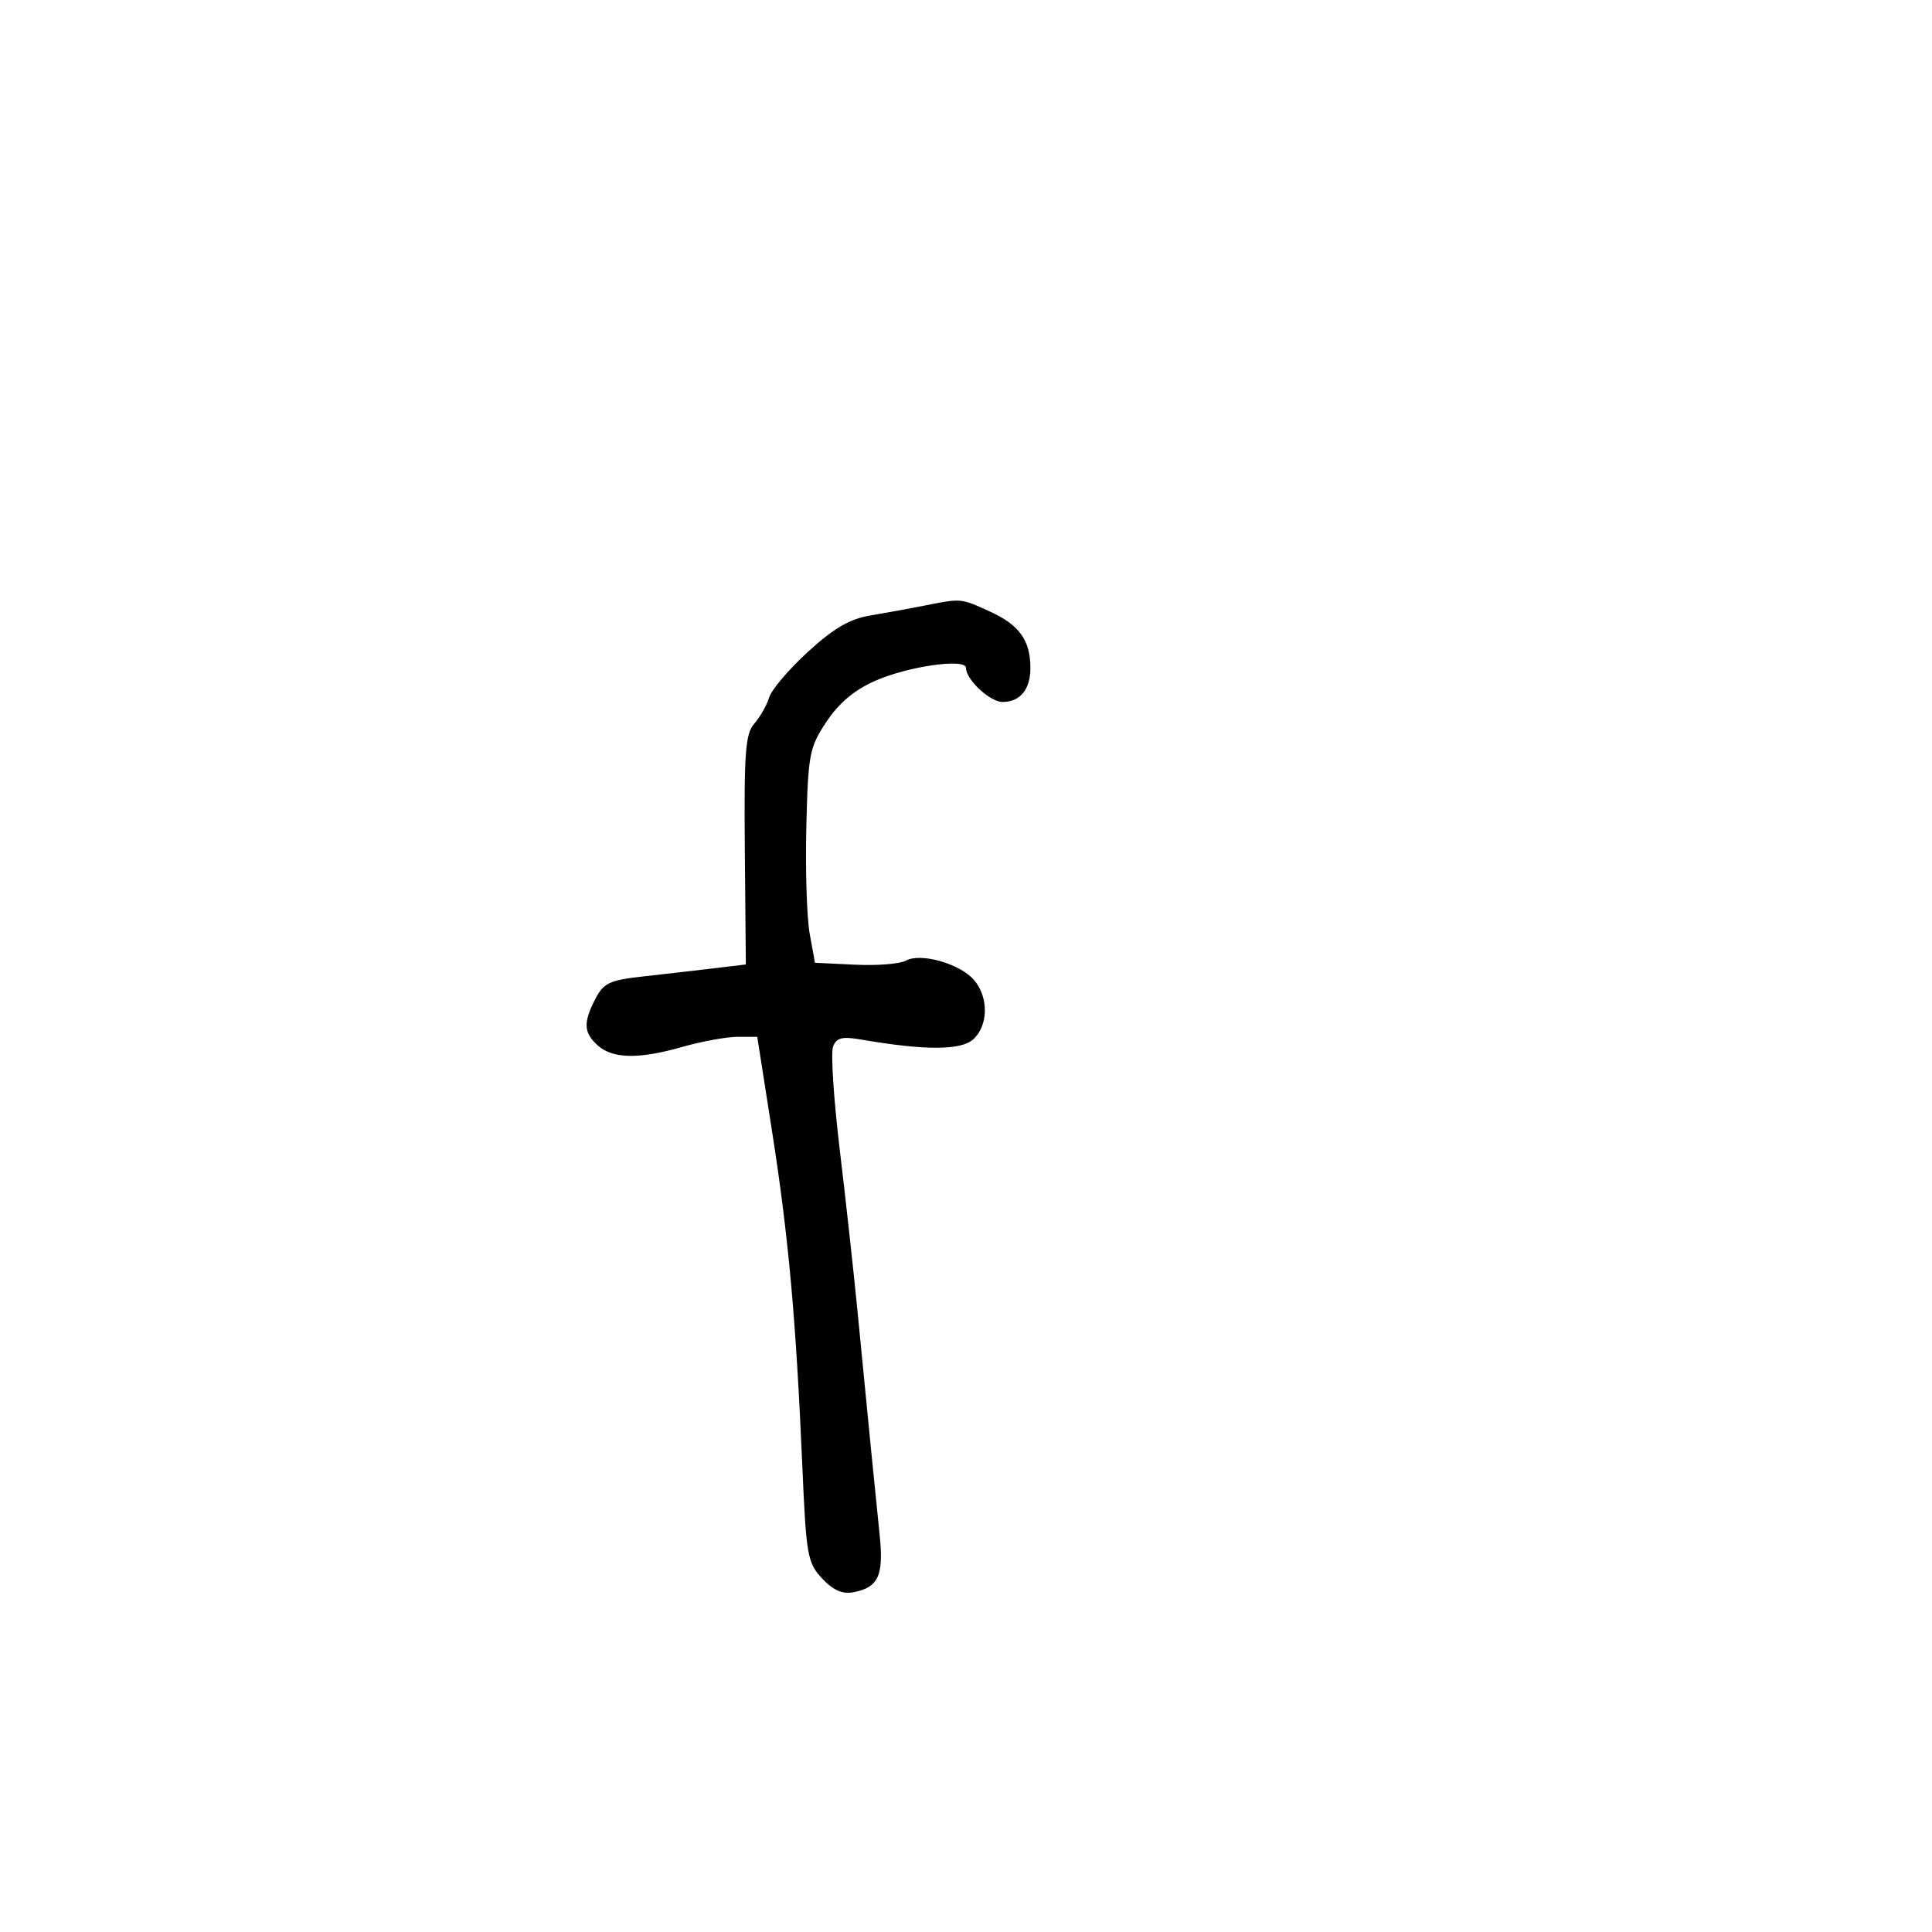 <svg xmlns="http://www.w3.org/2000/svg" width="300" height="300" viewBox="0 0 300 300" version="1.1">
	<path d="M 143.500 94.048 C 141.300 94.487, 137.554 95.169, 135.176 95.564 C 131.953 96.100, 129.482 97.535, 125.476 101.196 C 122.519 103.898, 119.799 107.097, 119.432 108.305 C 119.064 109.512, 118.029 111.337, 117.132 112.359 C 115.740 113.945, 115.523 116.832, 115.657 131.991 L 115.813 149.763 110.657 150.379 C 107.820 150.718, 102.891 151.285, 99.702 151.641 C 94.668 152.201, 93.712 152.657, 92.452 155.094 C 90.546 158.778, 90.620 160.347, 92.794 162.313 C 95.121 164.420, 99.183 164.496, 105.968 162.560 C 108.975 161.702, 112.820 161, 114.511 161 L 117.586 161 119.896 175.750 C 122.438 191.982, 123.598 204.800, 124.578 227.500 C 125.184 241.559, 125.378 242.663, 127.658 245.103 C 129.376 246.940, 130.804 247.569, 132.515 247.242 C 136.413 246.497, 137.250 244.654, 136.586 238.284 C 135.951 232.192, 134.916 221.737, 133.142 203.500 C 132.554 197.450, 131.311 186.145, 130.380 178.378 C 129.450 170.610, 128.988 163.474, 129.354 162.519 C 129.890 161.124, 130.754 160.910, 133.760 161.428 C 143.618 163.128, 149.214 163.116, 151.121 161.391 C 153.480 159.256, 153.542 154.854, 151.250 152.177 C 149.077 149.638, 142.938 147.896, 140.658 149.171 C 139.750 149.680, 136.204 149.962, 132.777 149.798 L 126.548 149.500 125.730 145 C 125.280 142.525, 125.044 135.067, 125.206 128.426 C 125.482 117.097, 125.674 116.088, 128.323 112.087 C 130.237 109.195, 132.651 107.155, 135.823 105.747 C 140.980 103.458, 150 102.168, 150 103.720 C 150 105.532, 153.722 109, 155.667 109 C 158.407 109, 160 107.064, 160 103.734 C 160 99.419, 158.281 97.031, 153.669 94.937 C 149.129 92.876, 149.303 92.891, 143.500 94.048" stroke="none" fill="black" fill-rule="evenodd"/>
</svg>